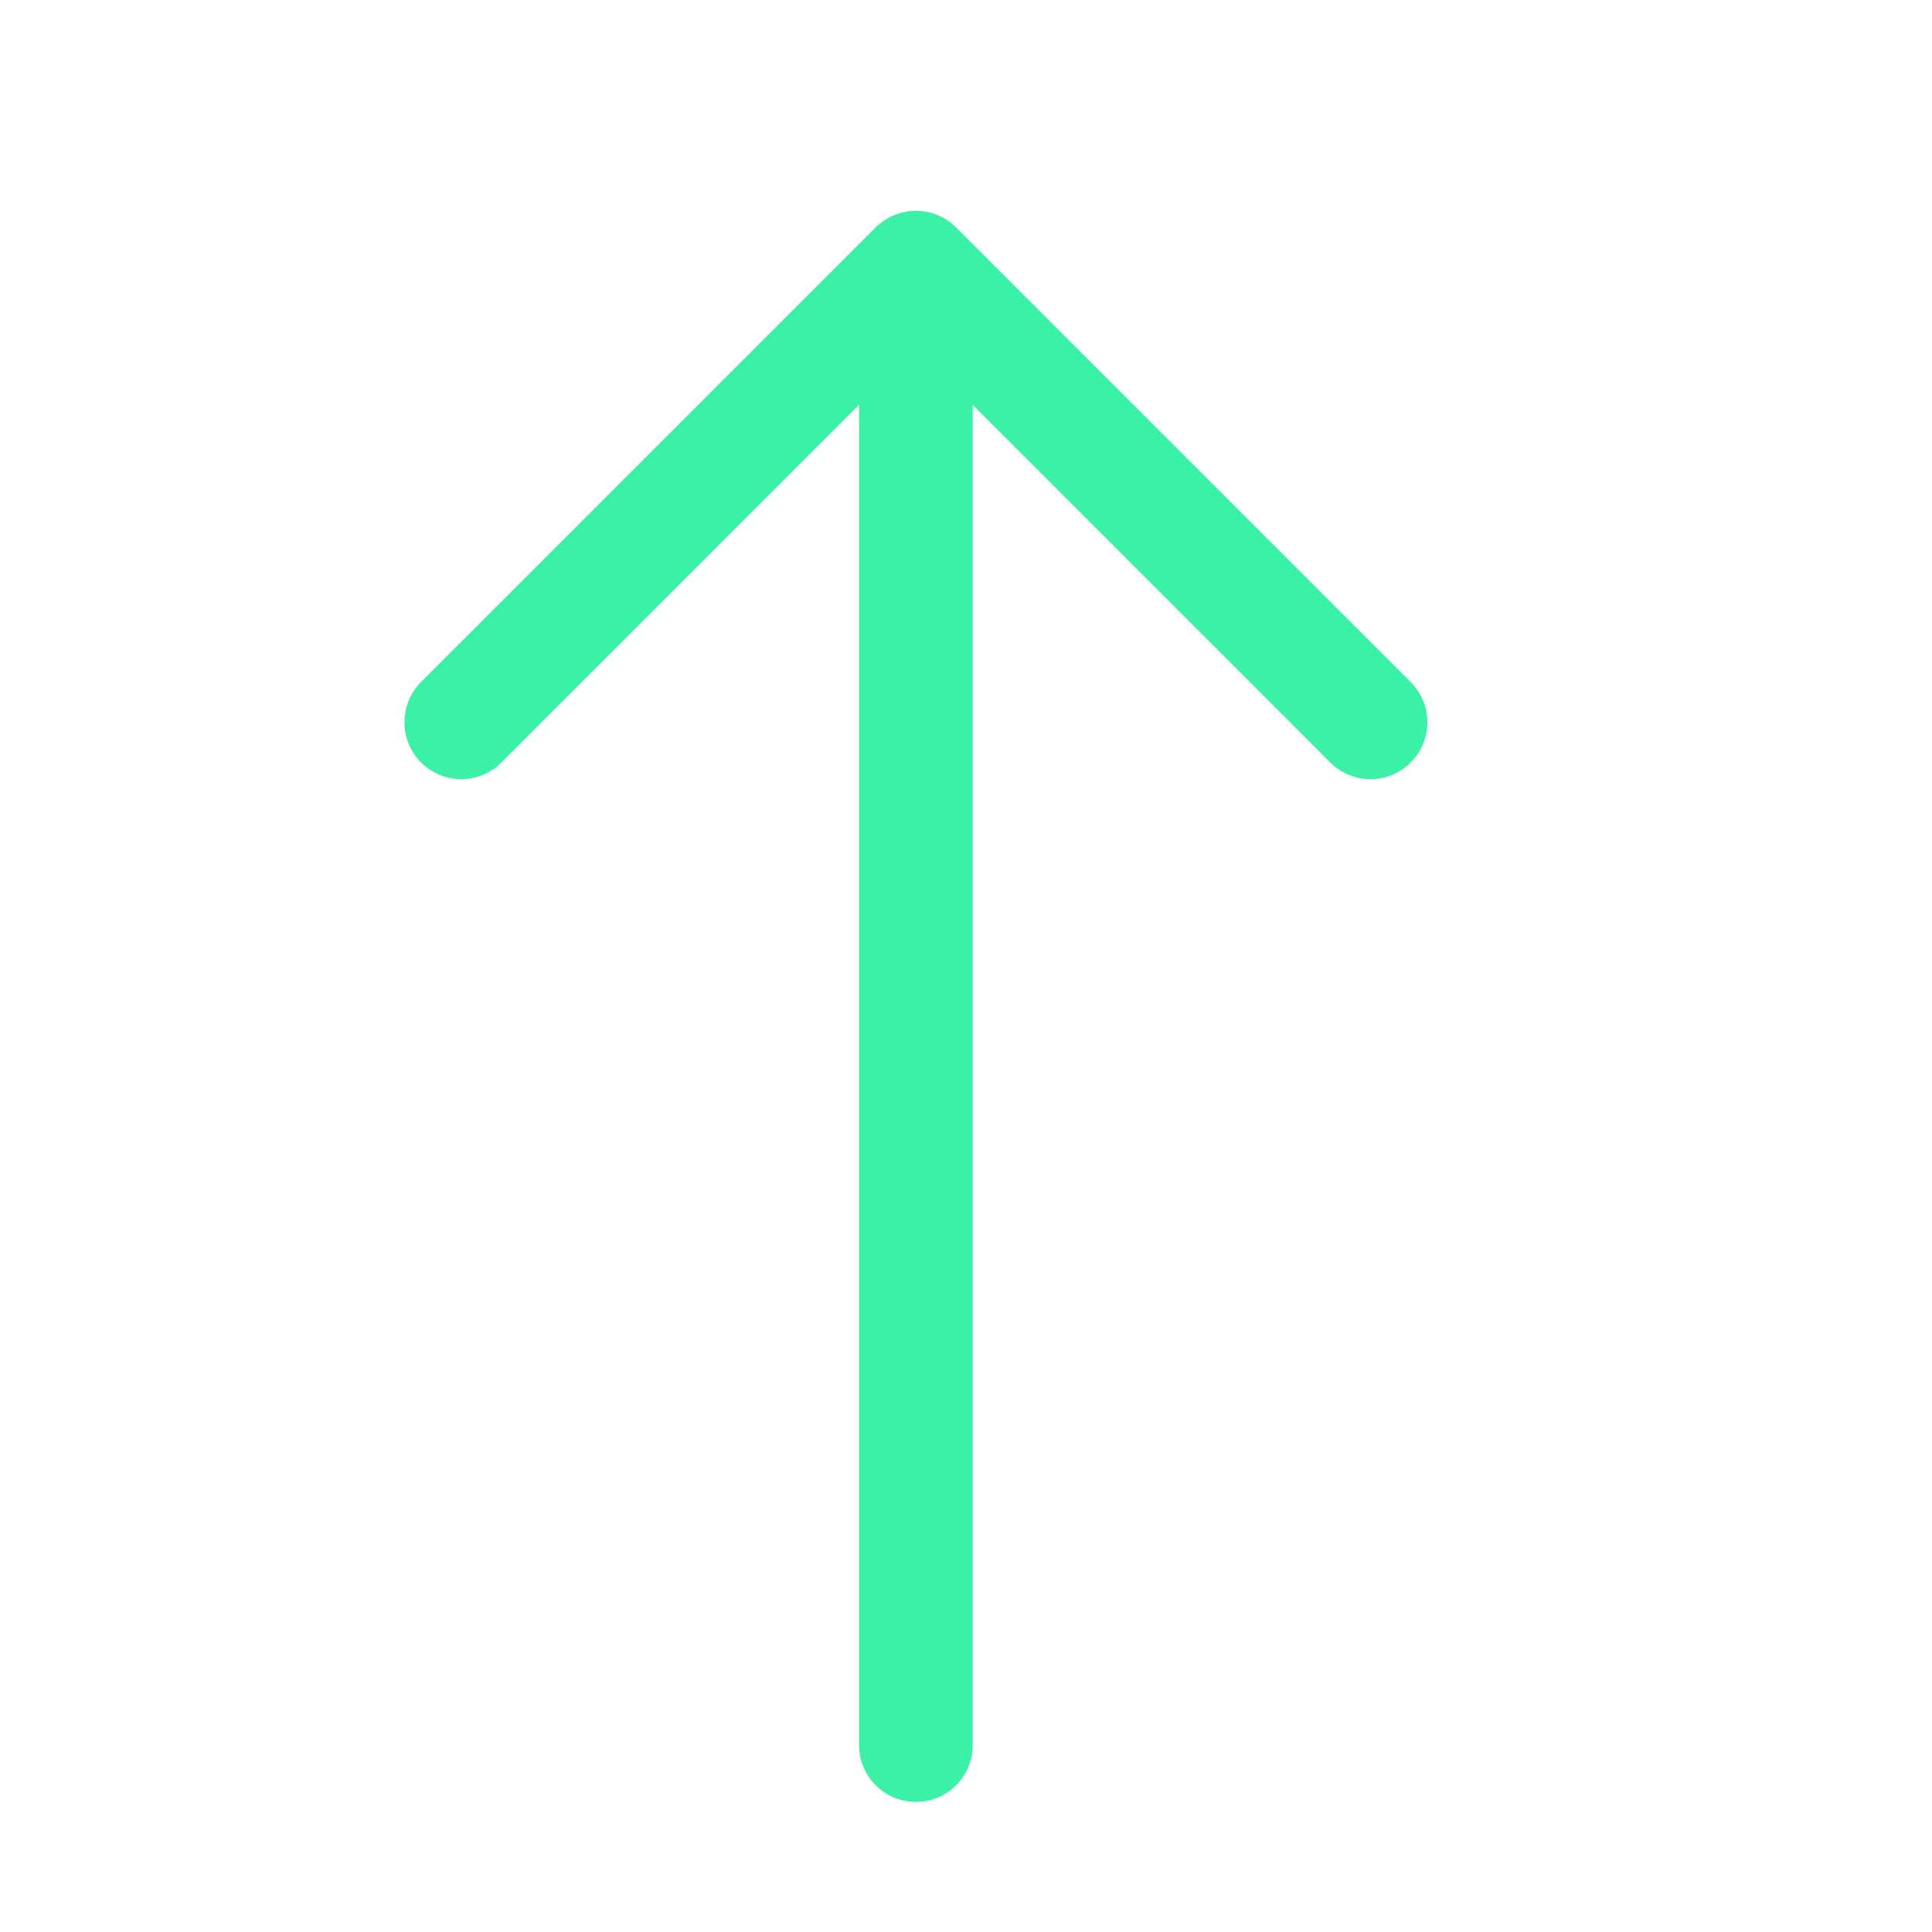 <svg viewBox="0 0 17 17" fill="none" xmlns="http://www.w3.org/2000/svg">
<path fill-rule="evenodd" clip-rule="evenodd" d="M8.059 15.855C8.192 15.855 8.319 15.803 8.413 15.709C8.507 15.615 8.559 15.488 8.559 15.355V3.562L11.705 6.709C11.799 6.803 11.926 6.856 12.059 6.856C12.192 6.856 12.319 6.803 12.413 6.709C12.507 6.616 12.56 6.488 12.56 6.355C12.56 6.223 12.507 6.095 12.413 6.001L8.413 2.001C8.367 1.955 8.312 1.918 8.251 1.893C8.19 1.868 8.125 1.855 8.059 1.855C7.993 1.855 7.928 1.868 7.868 1.893C7.807 1.918 7.752 1.955 7.705 2.001L3.705 6.001C3.611 6.095 3.559 6.223 3.559 6.355C3.559 6.488 3.611 6.616 3.705 6.709C3.799 6.803 3.926 6.856 4.059 6.856C4.192 6.856 4.319 6.803 4.413 6.709L7.559 3.562V15.355C7.559 15.488 7.612 15.615 7.706 15.709C7.799 15.803 7.927 15.855 8.059 15.855Z" fill="#3BF1A5"/>
</svg>
